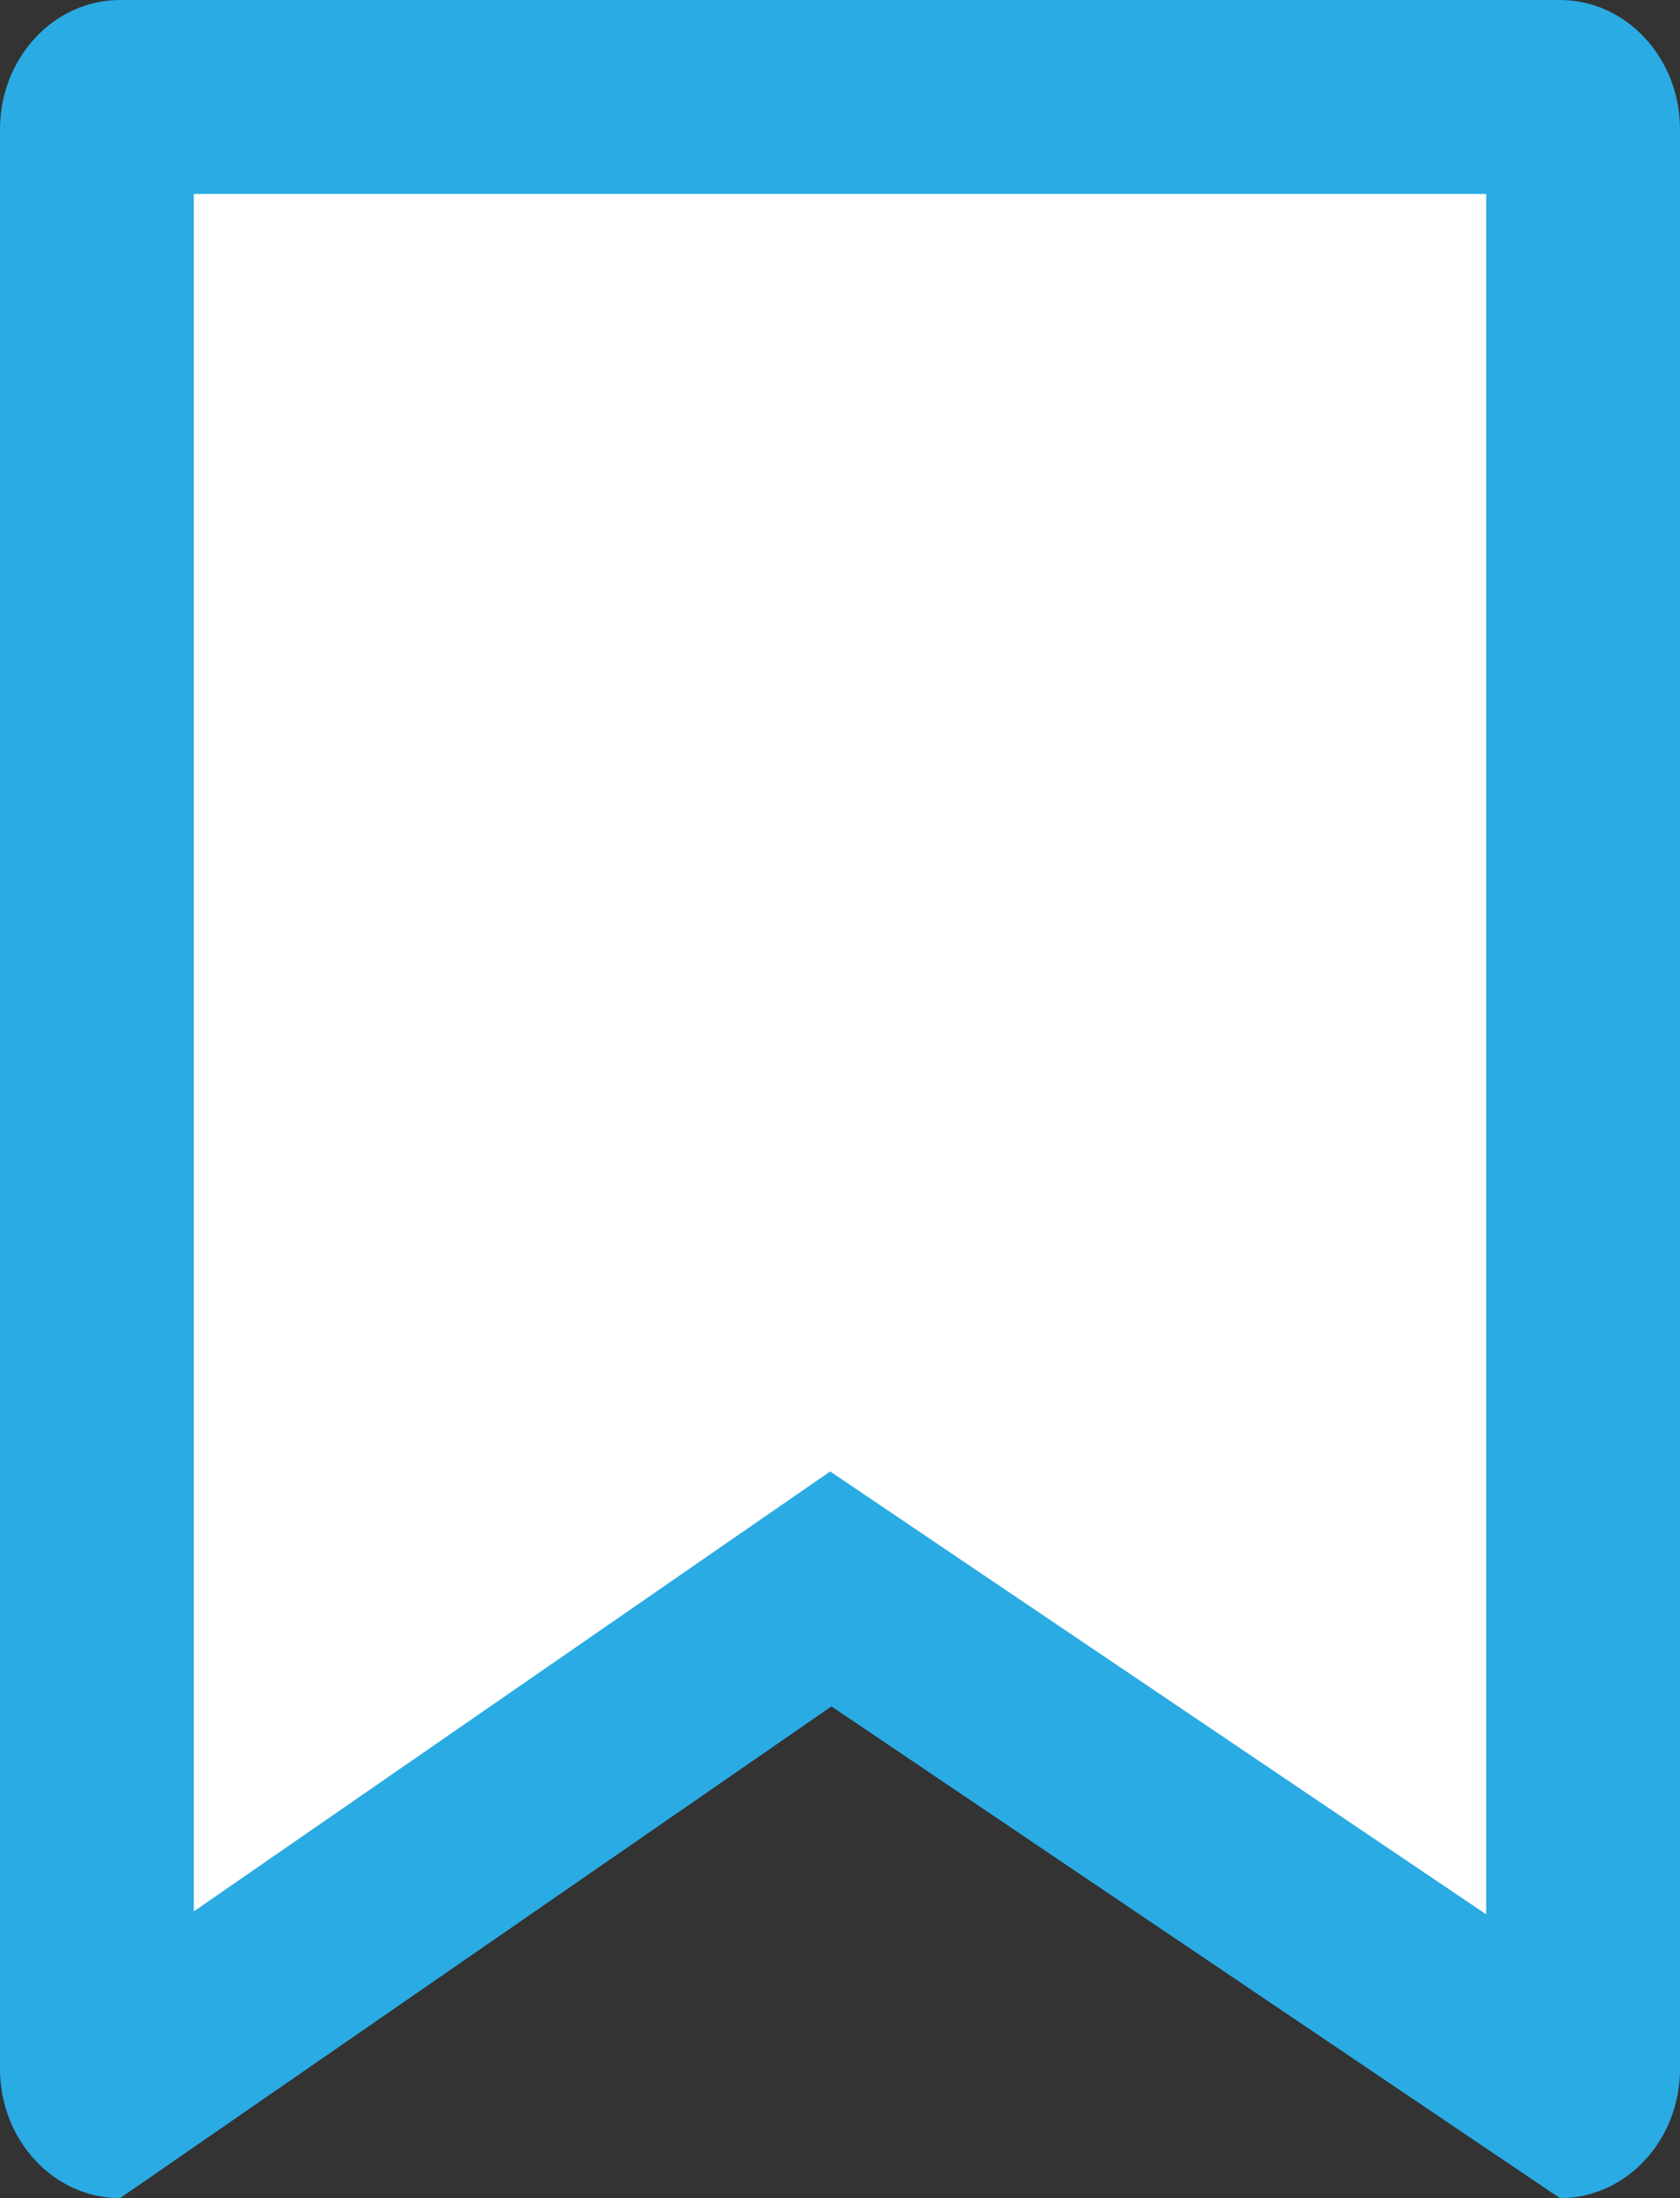 <svg xmlns="http://www.w3.org/2000/svg" width="13" height="17" viewBox="0 0 13 17">
  <rect x="0" y="0" width="13" height="17" fill="#333333" stroke="none"/>
  <g id="saved_searches_grey" data-name="saved searches grey" fill="#fff">
    <path d="M 12.194 16.178 L 6.853 12.575 L 6.429 12.288 L 6.007 12.579 L 0.804 16.175 C 0.772 16.131 0.75 16.071 0.75 16 L 0.75 1 C 0.75 0.853 0.844 0.75 0.929 0.75 L 12.071 0.75 C 12.156 0.75 12.25 0.853 12.25 1 L 12.25 16 C 12.25 16.072 12.227 16.134 12.194 16.178 Z" stroke="none"/>
    <path d="M 1.5 1.5 L 1.5 14.782 L 5.581 11.962 L 6.424 11.38 L 7.273 11.953 L 11.5 14.805 L 11.5 1.5 L 1.5 1.5 M 0.929 0 L 12.071 0 C 12.584 0 13 0.448 13 1 L 13 16 C 13 16.552 12.584 17 12.071 17 L 6.434 13.197 L 0.929 17 C 0.416 17 0 16.552 0 16 L 0 1 C 0 0.448 0.416 0 0.929 0 Z" stroke="none" fill="#2aabe3"/>
  </g>
</svg>
